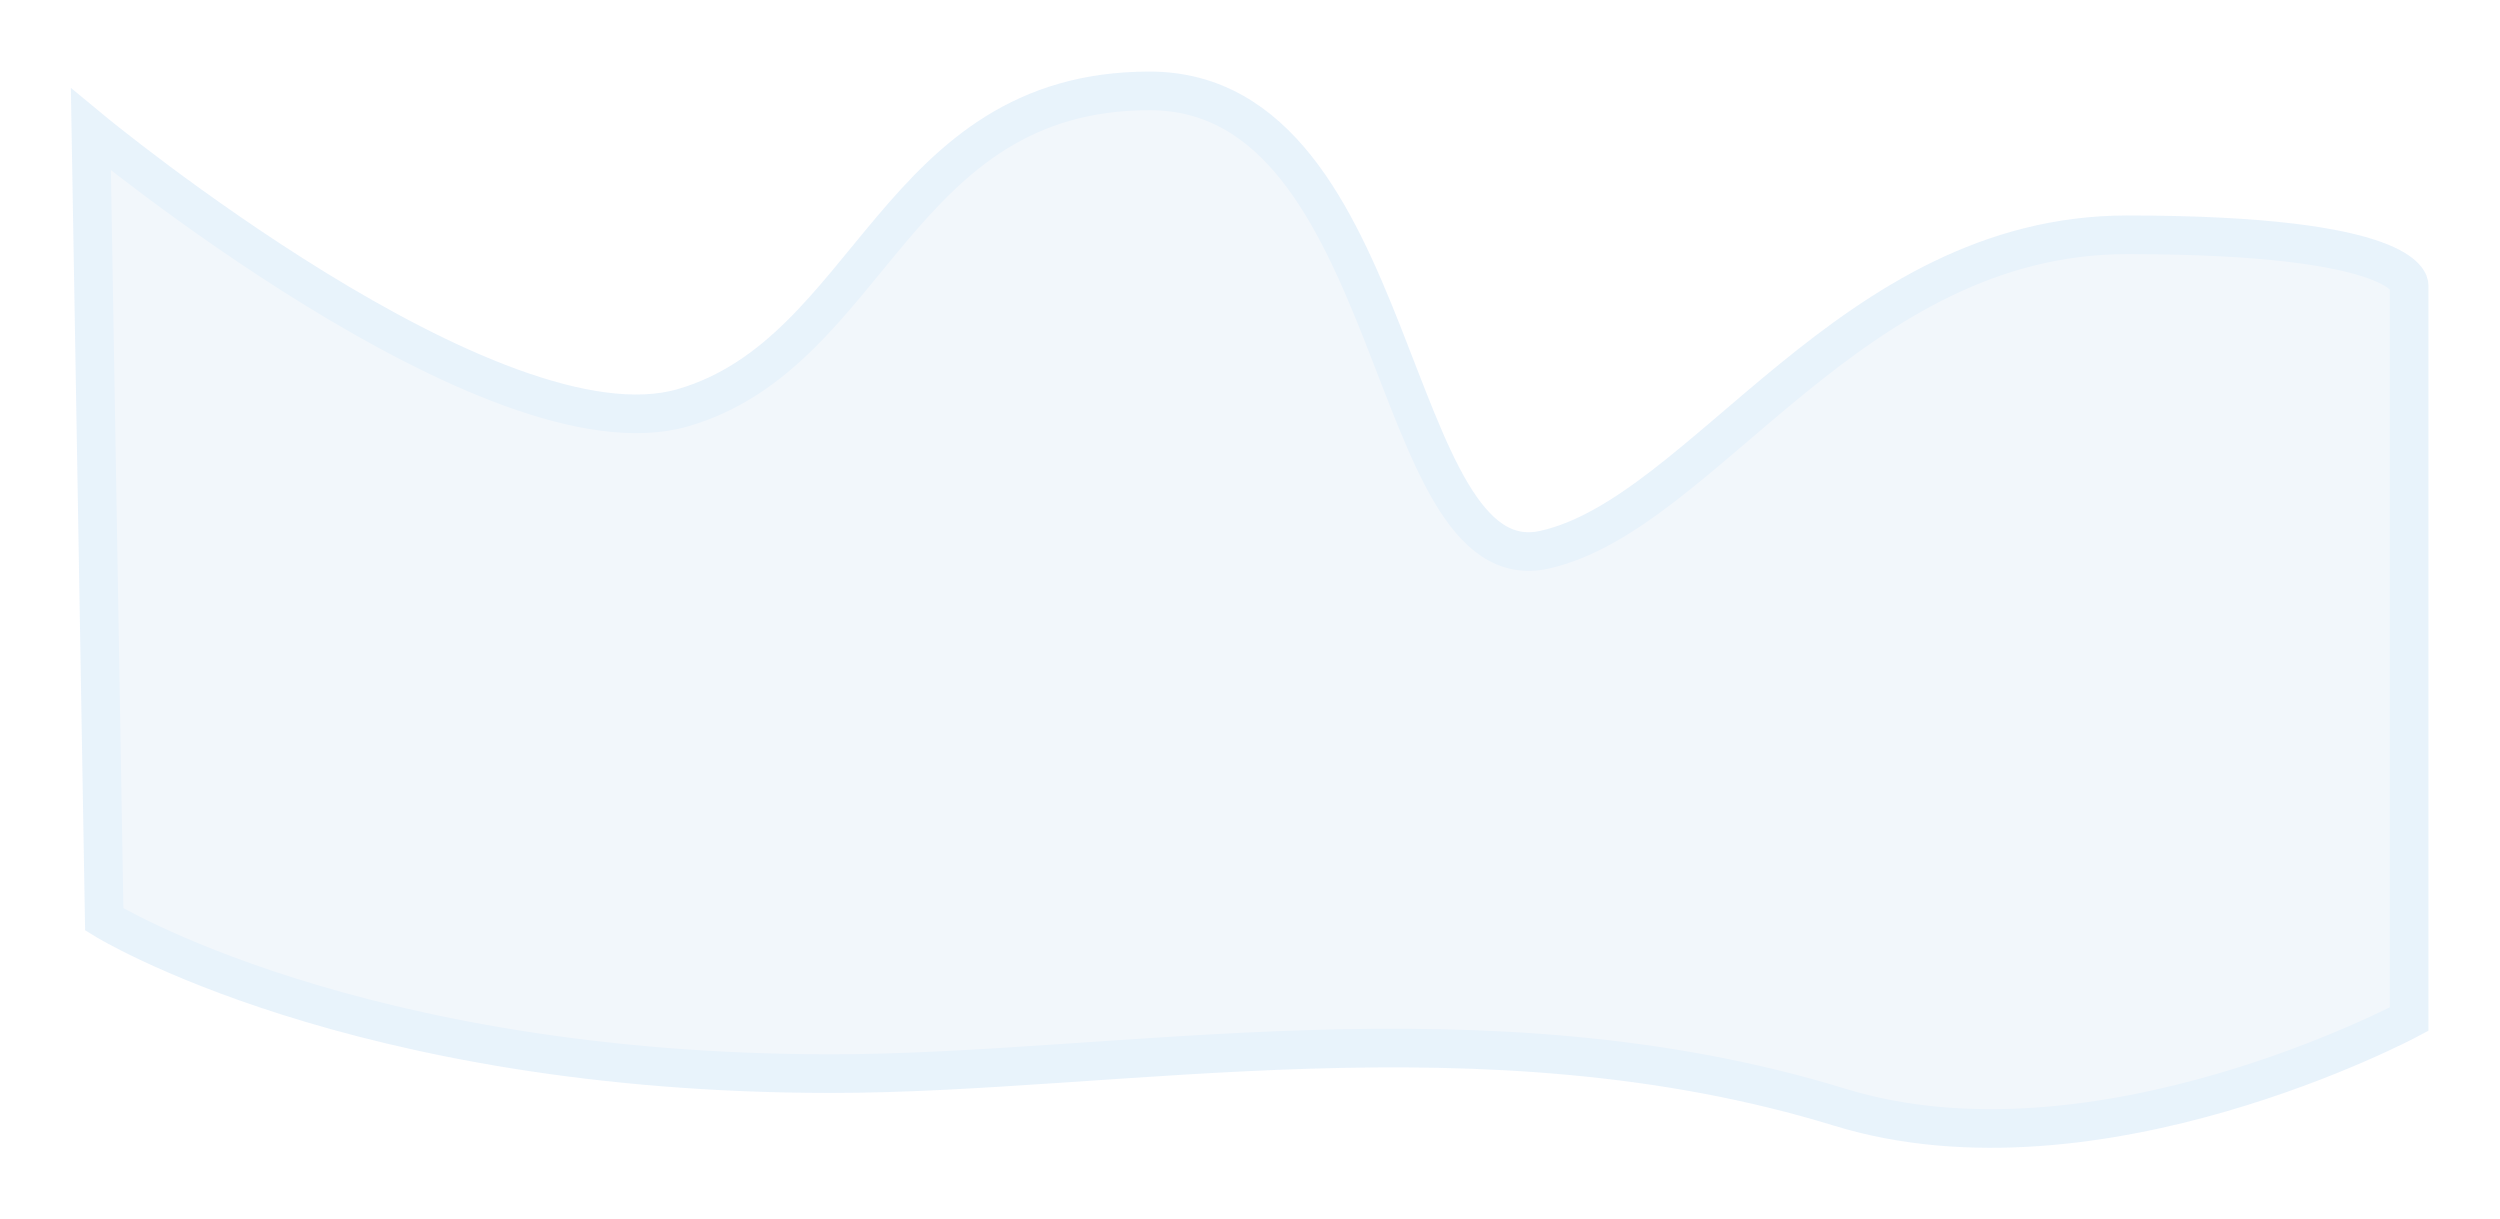 <?xml version="1.0" encoding="utf-8"?>
<svg version="1.1" xmlns="http://www.w3.org/2000/svg" xmlns:xlink="http://www.w3.org/1999/xlink" height="631.193" width="1294.093">
  <defs>
    <path id="path-0" opacity="1" fill-rule="evenodd" d="M1247.046,147.546 C1247.046,147.546 1247.286,121.546 1101.046,121.546 C958.046,121.546 882.046,266.046 799.546,284.546 C717.046,303.046 726.546,47.046 595.046,47.046 C463.546,47.046 451.546,182.546 353.546,211.046 C255.546,239.546 47.046,67.046 47.046,67.046 L53.965,475.905 C53.965,475.905 183.046,555.745 430.306,555.745 C578.261,555.745 767.892,516.5 952.465,573.179 C1085.546,614.046 1247.046,527.546 1247.046,527.546 L1247.046,147.546Z"/>
    <mask id="mask-1" maskUnits="userSpaceOnUse" maskContentUnits="userSpaceOnUse">
      <rect opacity="1" x="0" y="0" width="1294.093" height="631.193" fill="white"/>
      <use xlink:href="#path-0" fill="black"/>
    </mask>
  </defs>
  <g opacity="0.09">
    <use xlink:href="#path-0" fill="rgb(111,166,206)" fill-opacity="1"/>
    <use xlink:href="#path-0" fill-opacity="0" stroke="rgb(2,117,216)" stroke-opacity="1" stroke-width="20" stroke-linecap="butt" stroke-linejoin="miter" mask="url(#mask-1)"/>
  </g>
</svg>